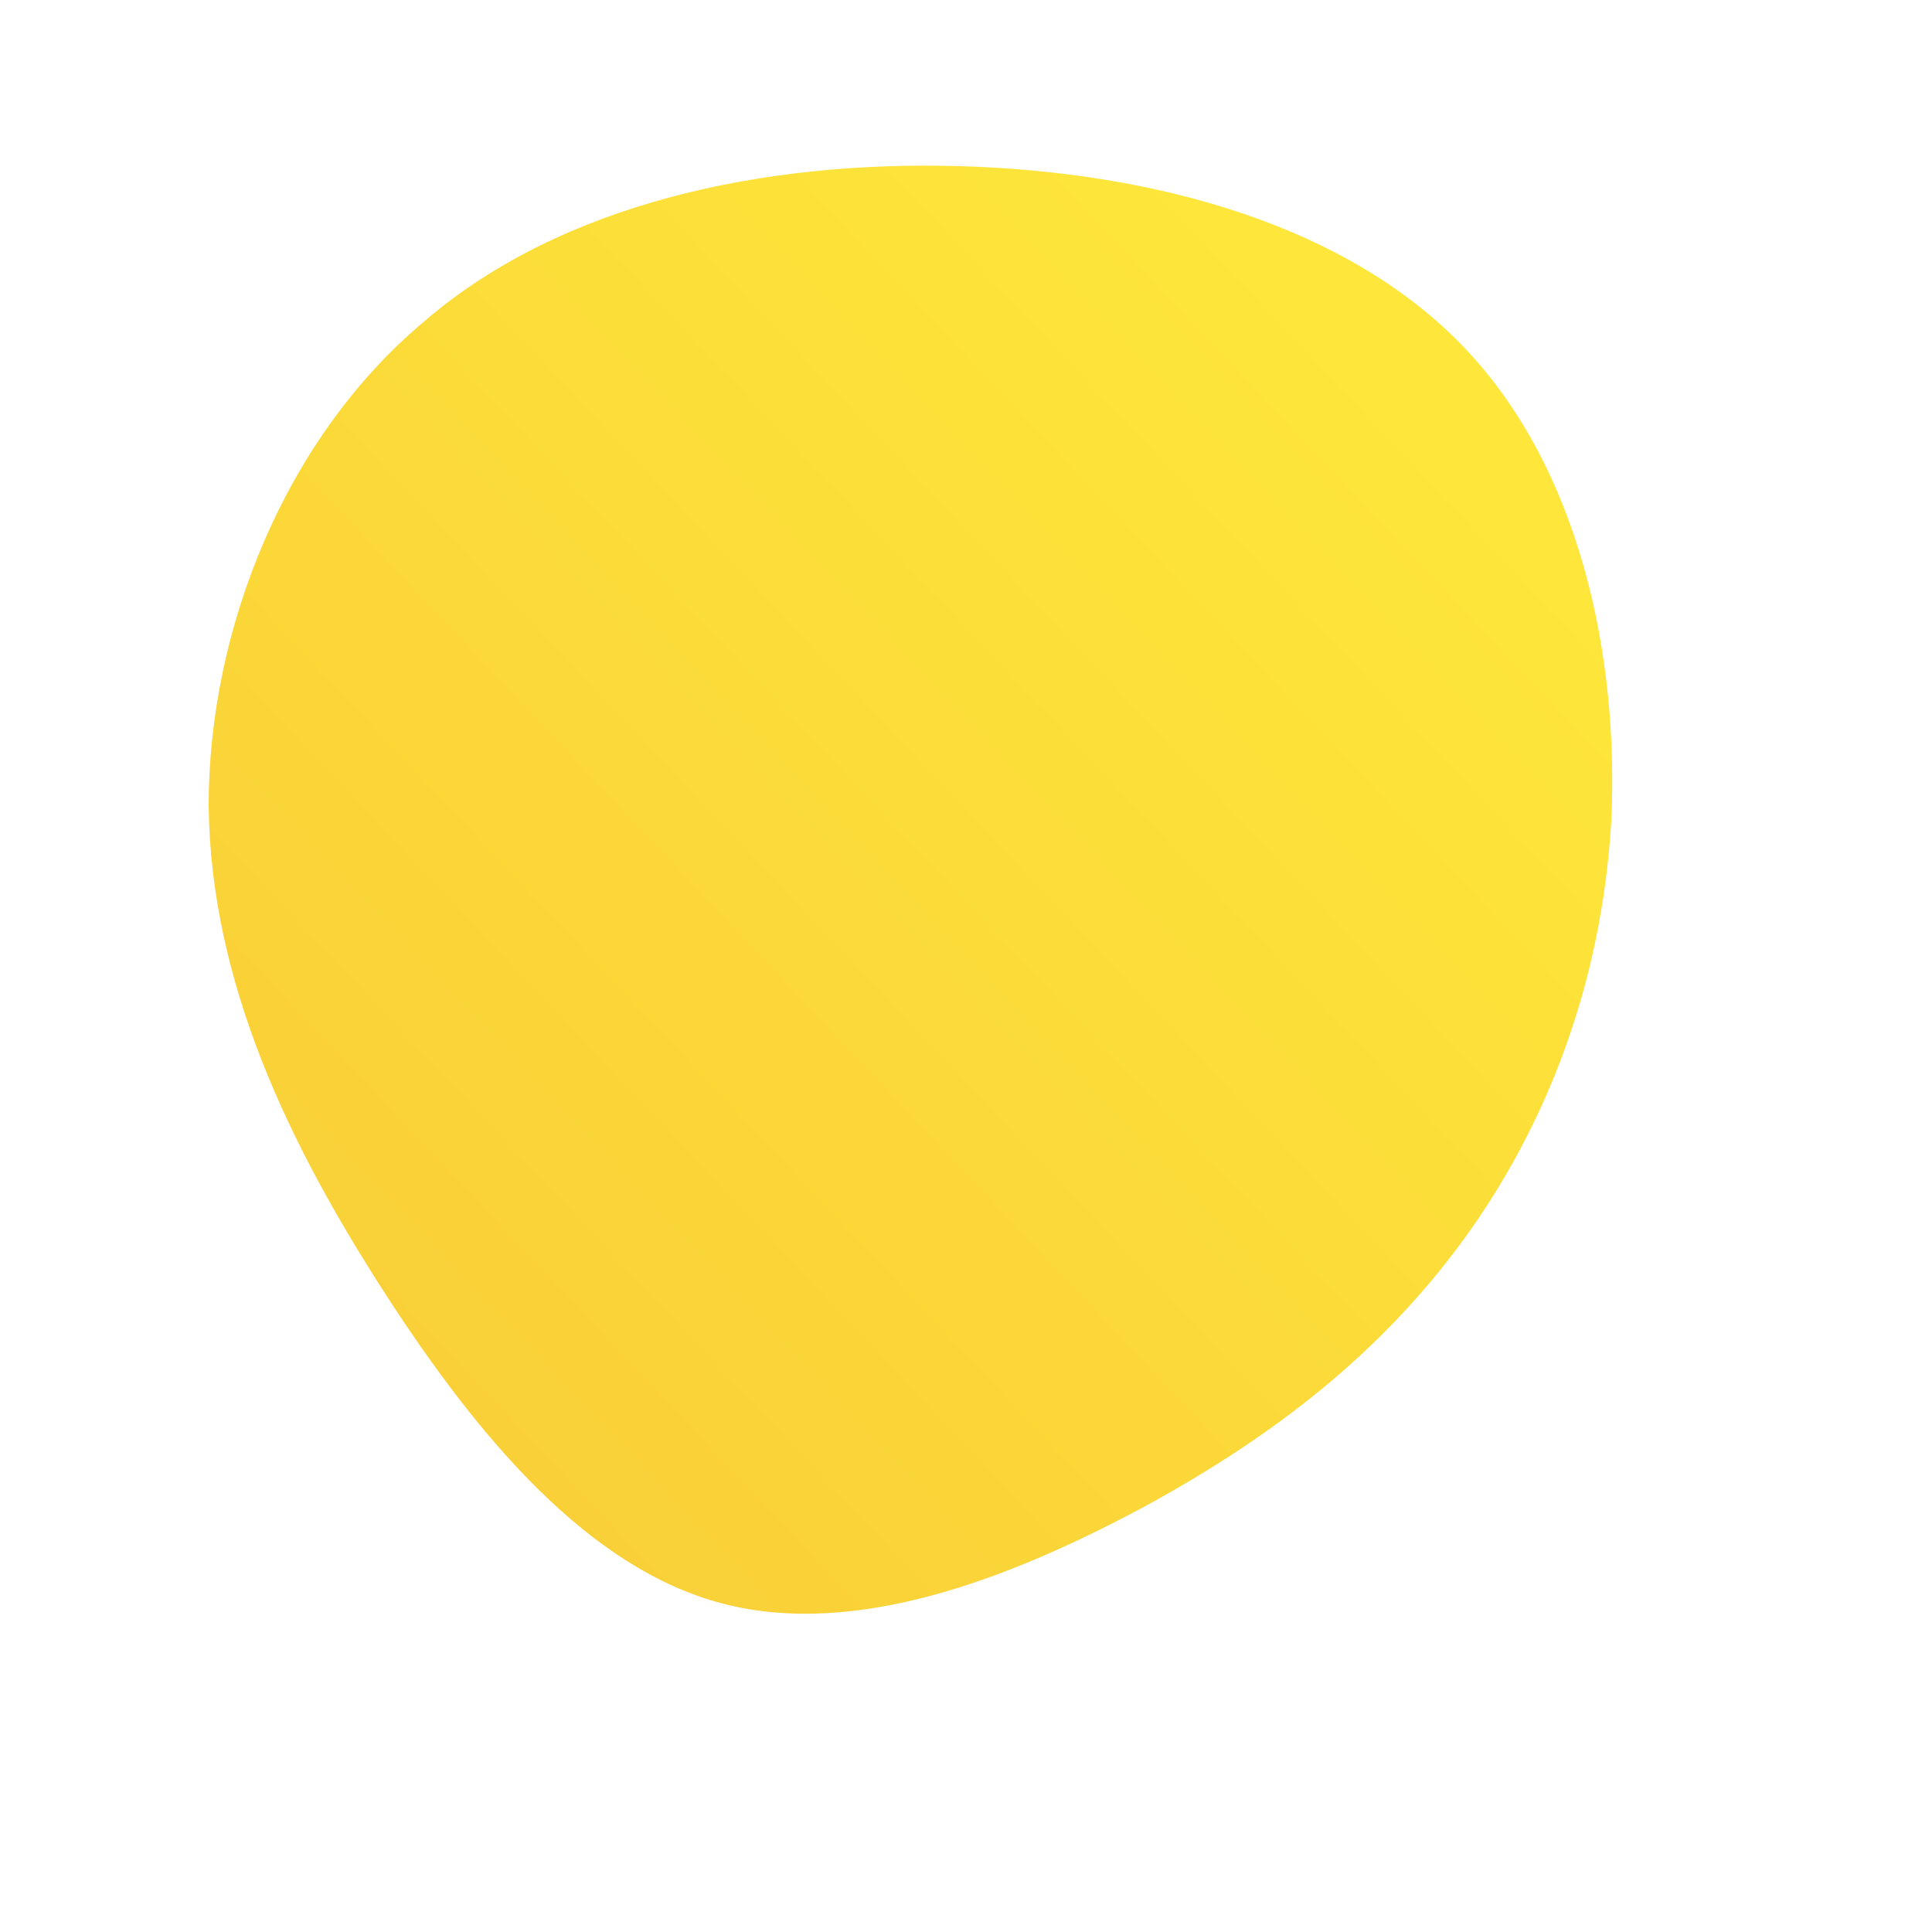 <!--?xml version="1.0" standalone="no"?-->              <svg id="sw-js-blob-svg" viewBox="0 0 100 100" xmlns="http://www.w3.org/2000/svg">                    <defs>                         <linearGradient id="sw-gradient" x1="0" x2="1" y1="1" y2="0">                            <stop id="stop1" stop-color="rgba(248, 202.508, 55, 1)" offset="0%"></stop>                            <stop id="stop2" stop-color="rgba(255, 235.298, 58.396, 1)" offset="100%"></stop>                        </linearGradient>                    </defs>                <path fill="url(#sw-gradient)" d="M25.8,-32C31.8,-25.7,33.8,-16,33.4,-7.5C32.9,1,30,8.3,25.8,14.1C21.5,20,16,24.3,9.2,28C2.3,31.7,-5.7,34.8,-12.6,33C-19.5,31.2,-25.2,24.5,-30.1,16.9C-35,9.3,-39.1,0.9,-39.2,-8.3C-39.2,-17.5,-35.2,-27.4,-28,-33.4C-20.9,-39.5,-10.4,-41.7,-0.3,-41.4C9.9,-41.1,19.8,-38.3,25.8,-32Z" width="100%" height="100%" transform="translate(50 50)" stroke-width="0" style="transition: 0.3s;"></path>              </svg>